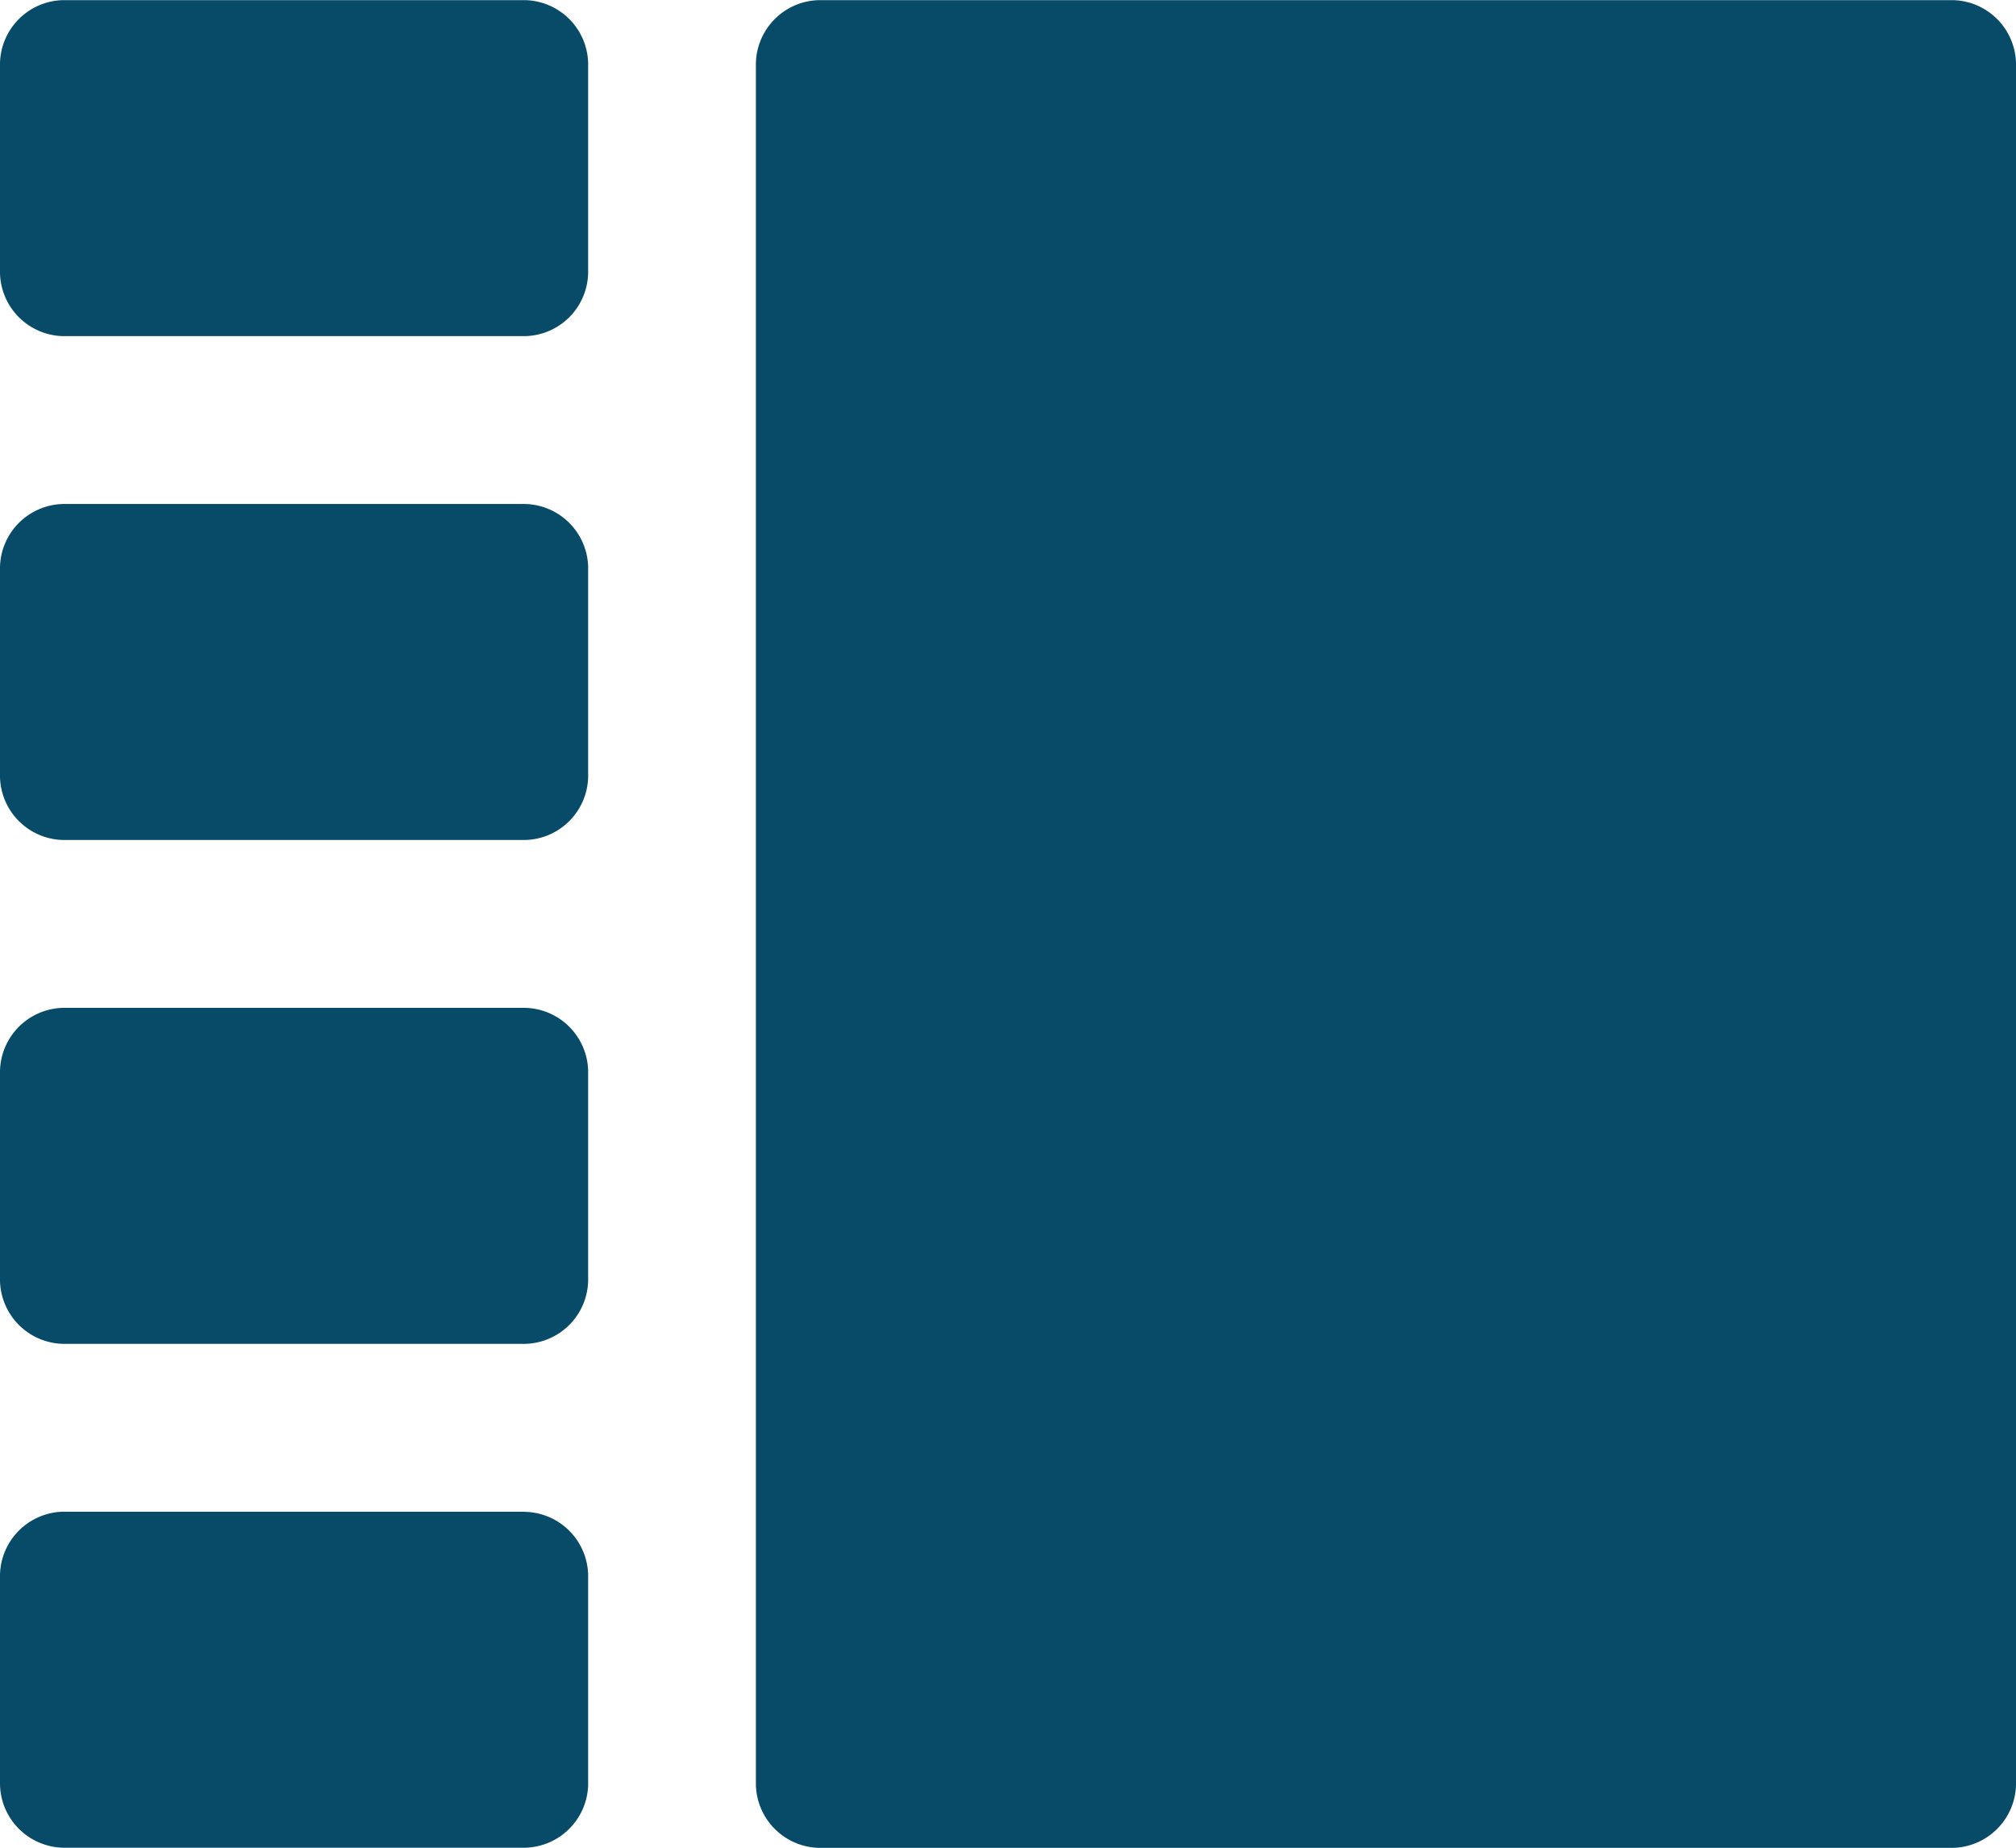 <svg xmlns="http://www.w3.org/2000/svg" viewBox="0 0 14.77 13.539">
  <defs>
    <style>
      .cls-1 {
        fill: #074b69;
      }
    </style>
  </defs>
  <g id="icons_utility_side_list" data-name="icons/utility/side_list" transform="translate(-0.615 -0.23)">
    <path id="Mask" class="cls-1" d="M14.923.231H6.615a.473.473,0,0,0-.462.462V13.308a.473.473,0,0,0,.462.462h8.308a.473.473,0,0,0,.462-.462V.692A.473.473,0,0,0,14.923.231ZM4.462.231H1.077A.473.473,0,0,0,.615.692V2.231a.473.473,0,0,0,.462.462H4.462a.473.473,0,0,0,.462-.462V.692A.473.473,0,0,0,4.462.231Zm0,3.692H1.077a.473.473,0,0,0-.462.462V5.923a.473.473,0,0,0,.462.462H4.462a.473.473,0,0,0,.462-.462V4.385A.473.473,0,0,0,4.462,3.923Zm0,3.692H1.077a.473.473,0,0,0-.462.462V9.615a.473.473,0,0,0,.462.462H4.462a.473.473,0,0,0,.462-.462V8.077A.473.473,0,0,0,4.462,7.615Zm0,3.692H1.077a.473.473,0,0,0-.462.462v1.538a.473.473,0,0,0,.462.462H4.462a.473.473,0,0,0,.462-.462V11.769A.473.473,0,0,0,4.462,11.308Z"/>
  </g>
</svg>
